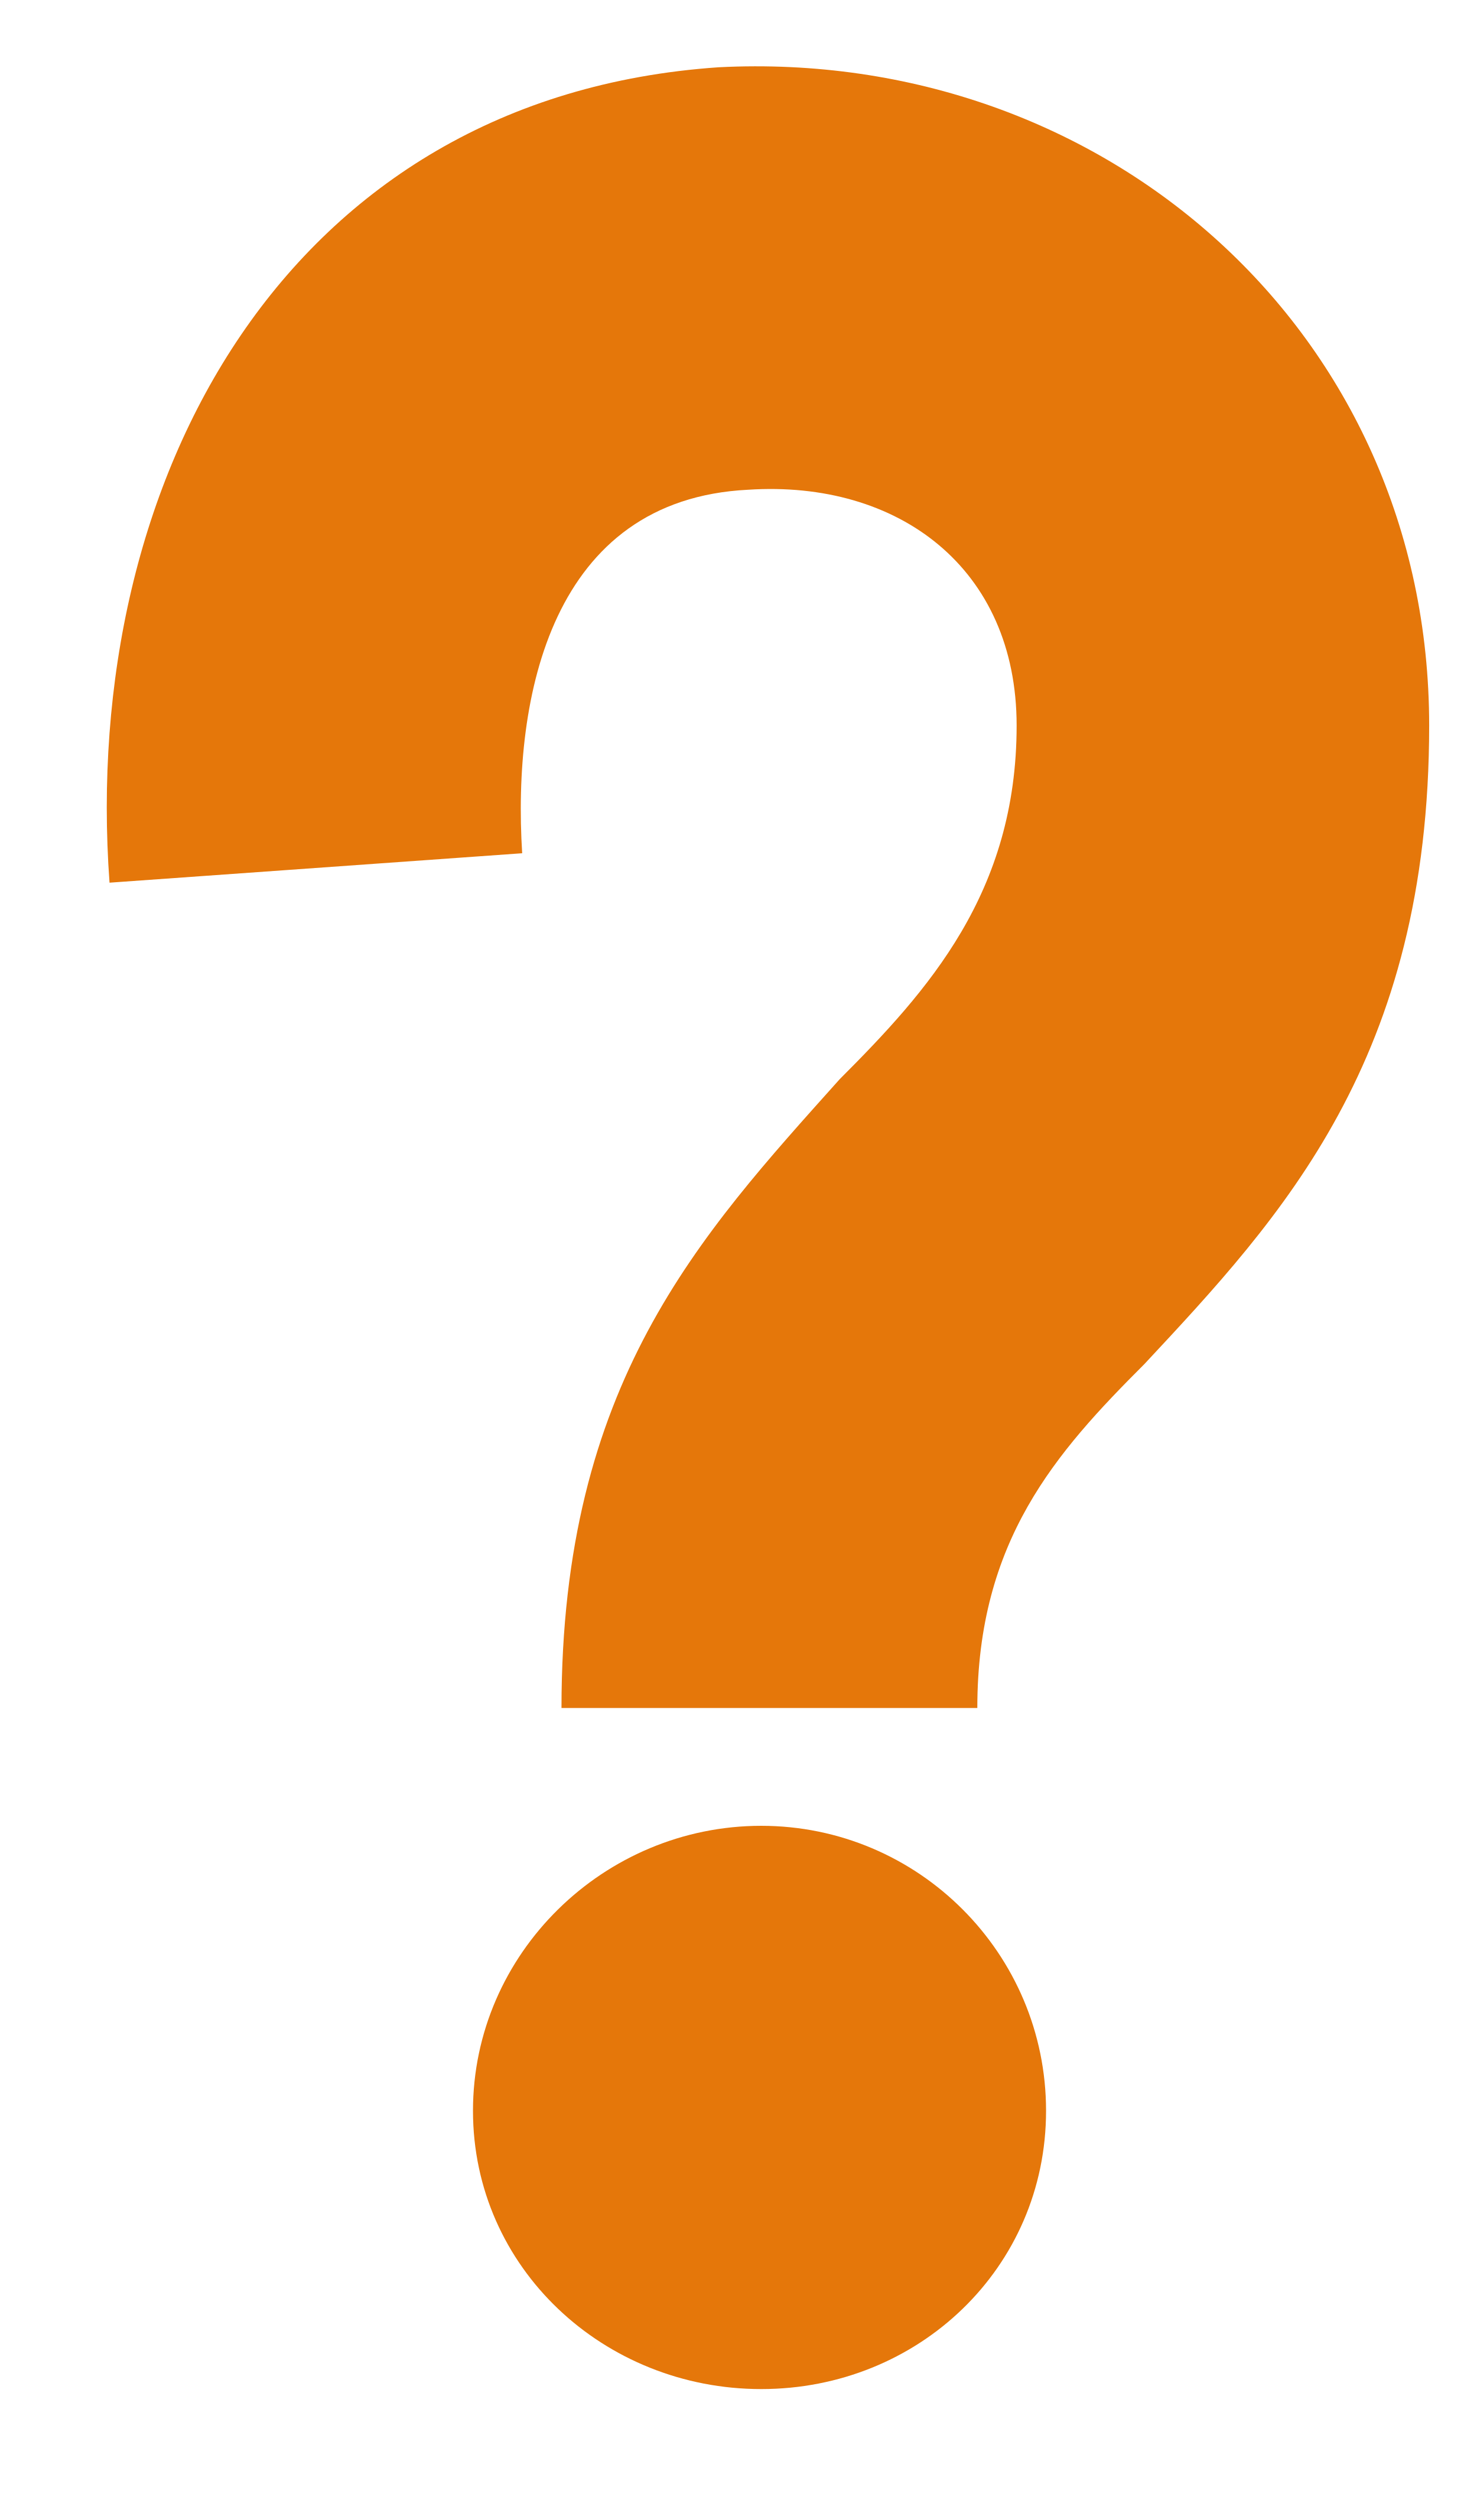 <svg width="13" height="22" viewBox="0 0 13 22" fill="none" xmlns="http://www.w3.org/2000/svg">
<path d="M6.7 16.068C8.083 16.068 9.207 17.192 9.207 18.576C9.207 19.959 8.083 21.025 6.7 21.025C5.316 21.025 4.163 19.959 4.163 18.576C4.163 17.192 5.316 16.068 6.7 16.068ZM4.596 7.509L0.964 7.768C0.705 4.223 2.521 0.852 6.325 0.592C9.726 0.419 12.579 2.927 12.579 6.385C12.579 9.325 11.282 10.708 10.072 12.005C9.293 12.783 8.602 13.561 8.602 15.031H4.942C4.942 12.178 6.152 10.881 7.391 9.497C8.169 8.719 8.948 7.855 8.948 6.385C8.948 5.002 7.91 4.223 6.584 4.31C4.855 4.396 4.509 6.126 4.596 7.509Z" fill="#E5770A"/>
</svg>
